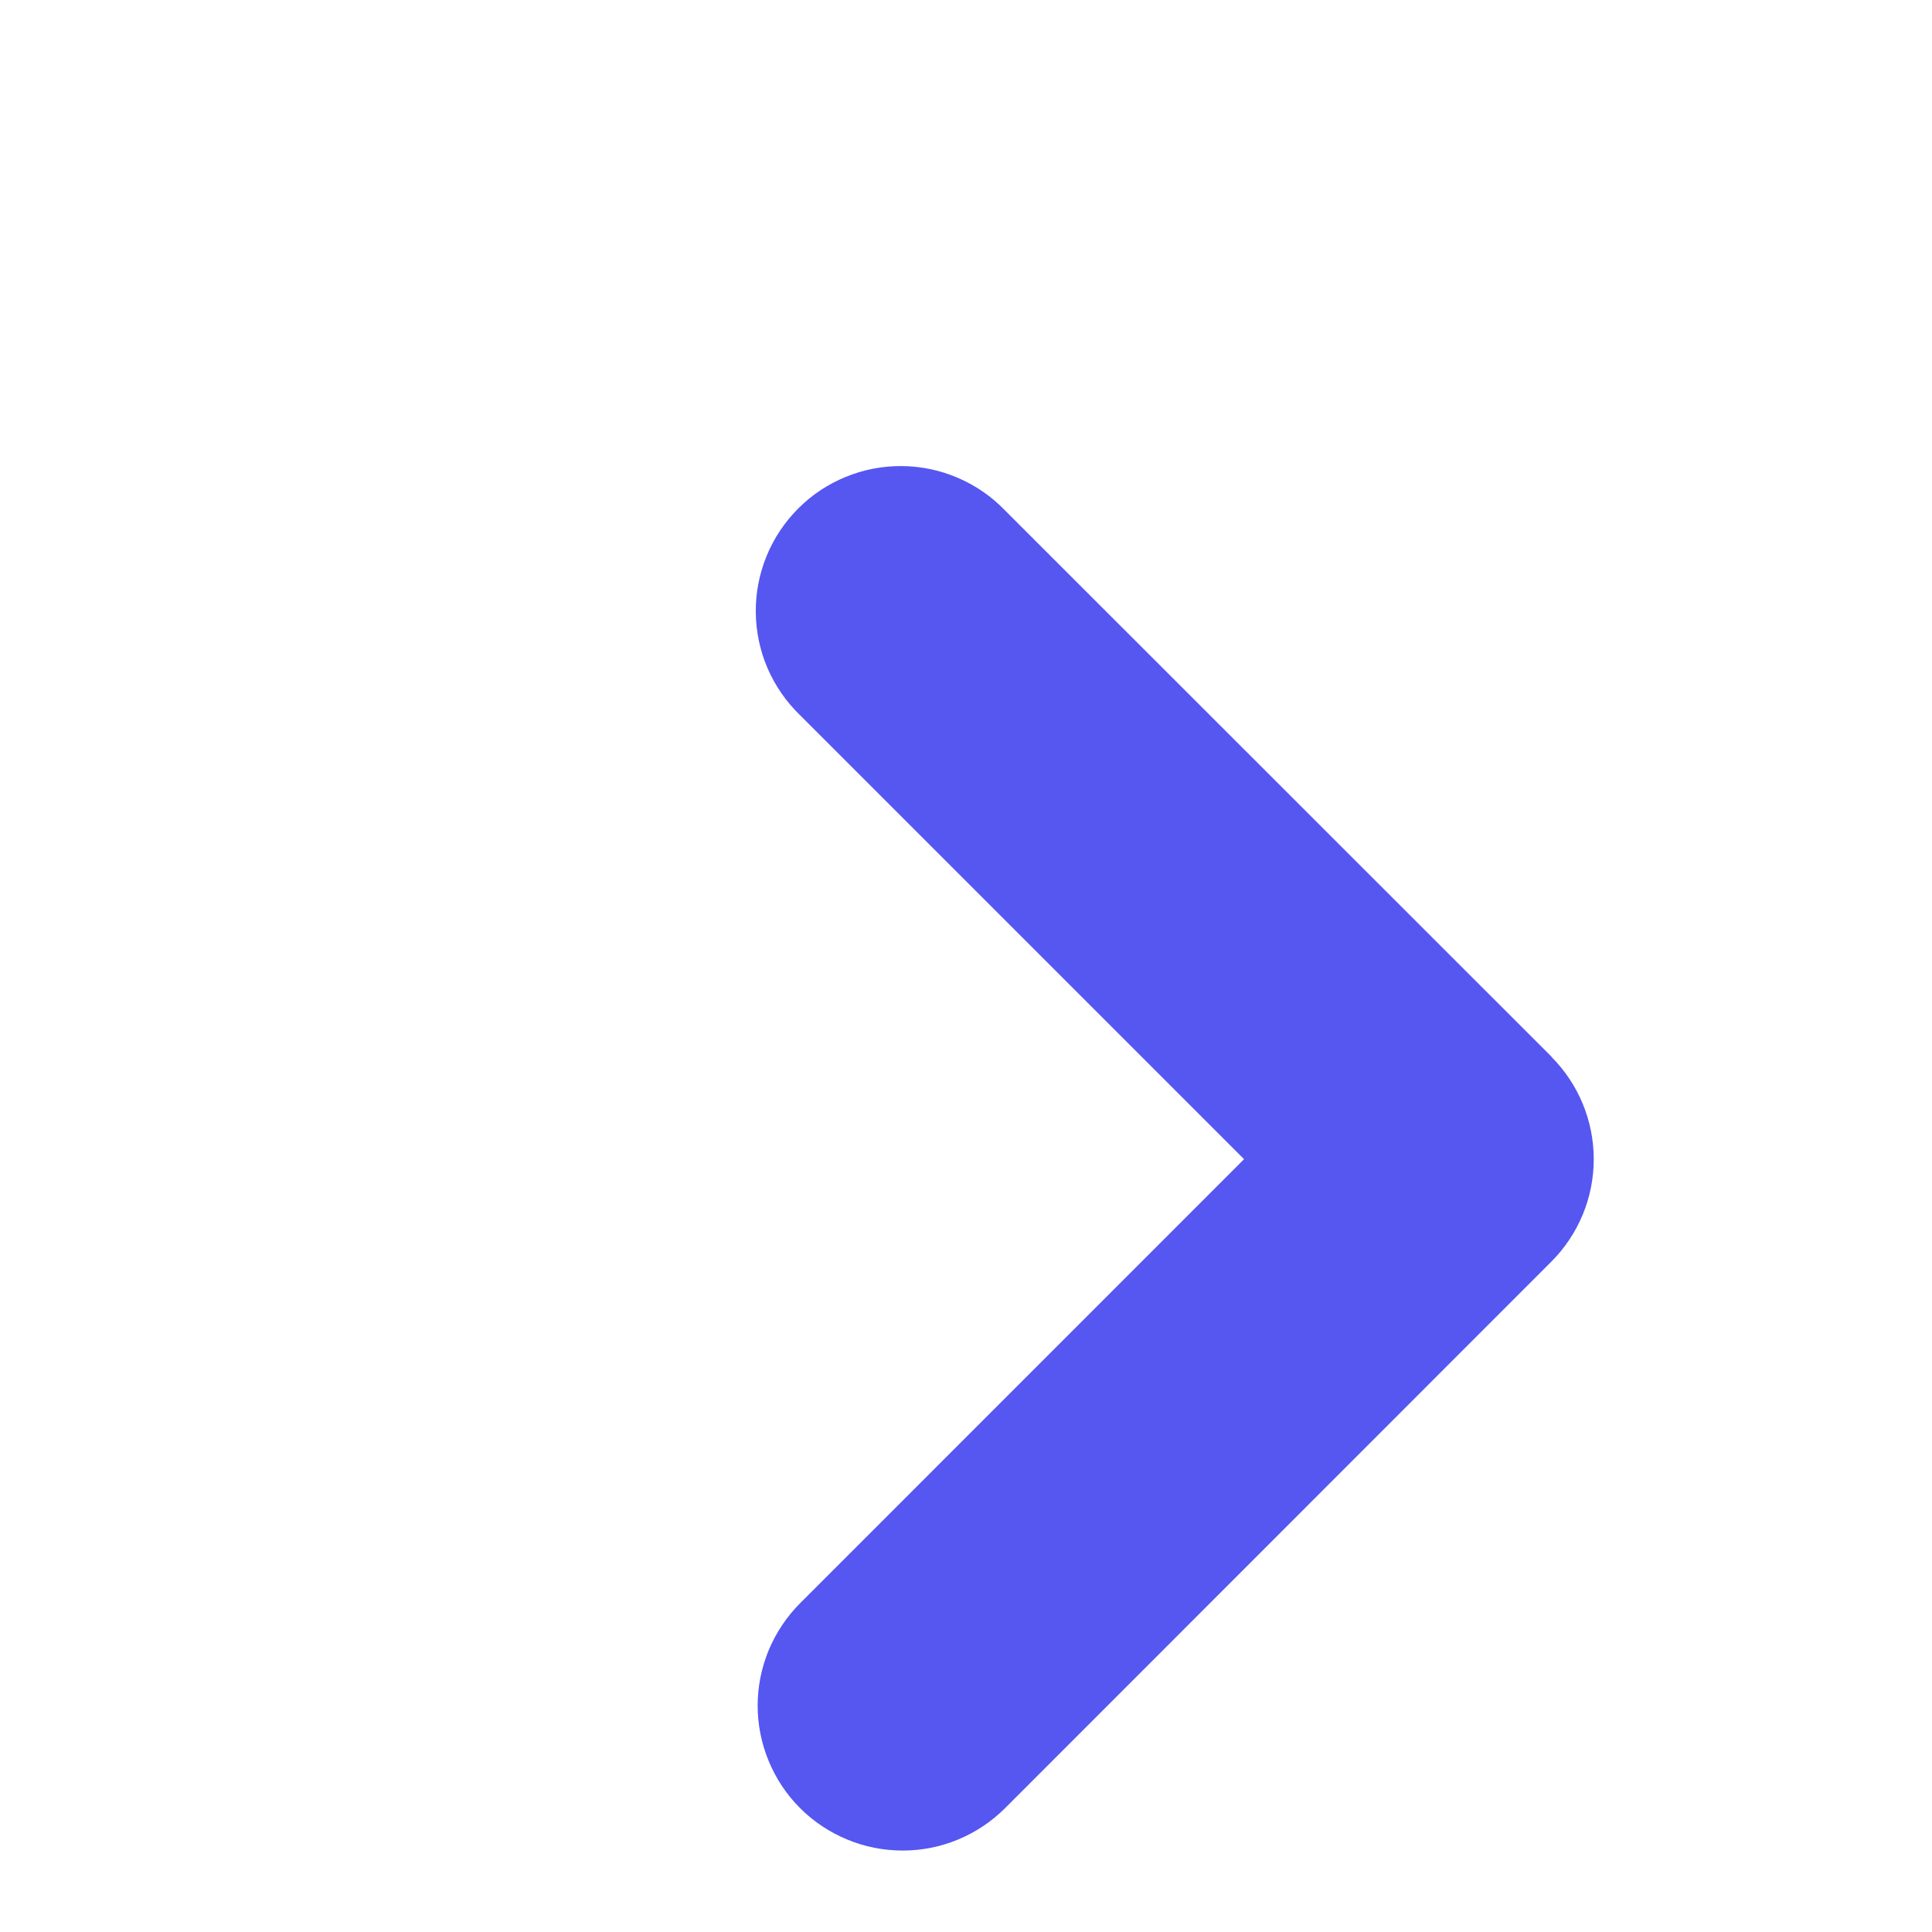 <svg width="25" height="25" viewBox="0 0 25 25" fill="none" xmlns="http://www.w3.org/2000/svg">
<g clip-path="url(#clip0_475_1170)">
<path fill-rule="evenodd" clip-rule="evenodd" d="M20.075 13.675C20.426 14.027 20.623 14.503 20.623 15C20.623 15.497 20.426 15.973 20.075 16.325L13.005 23.398C12.653 23.749 12.176 23.947 11.679 23.946C11.433 23.946 11.189 23.898 10.962 23.803C10.734 23.709 10.527 23.571 10.353 23.397C10.179 23.223 10.041 23.016 9.947 22.788C9.853 22.561 9.804 22.317 9.804 22.071C9.804 21.825 9.853 21.581 9.947 21.353C10.042 21.126 10.18 20.919 10.354 20.745L16.098 15L10.353 9.255C10.174 9.082 10.031 8.875 9.932 8.647C9.834 8.418 9.782 8.172 9.78 7.923C9.777 7.674 9.825 7.427 9.919 7.197C10.013 6.966 10.152 6.757 10.328 6.581C10.504 6.404 10.713 6.265 10.944 6.171C11.174 6.076 11.421 6.029 11.67 6.031C11.919 6.033 12.165 6.084 12.394 6.183C12.623 6.281 12.83 6.423 13.003 6.603L20.078 13.675H20.075Z" fill="#5656F1"/>
</g>
<defs>
<clipPath id="clip0_475_1170">
<rect width="30" height="30" fill="white" transform="matrix(-1 0 0 -1 30 30)"/>
</clipPath>
</defs>
</svg>
